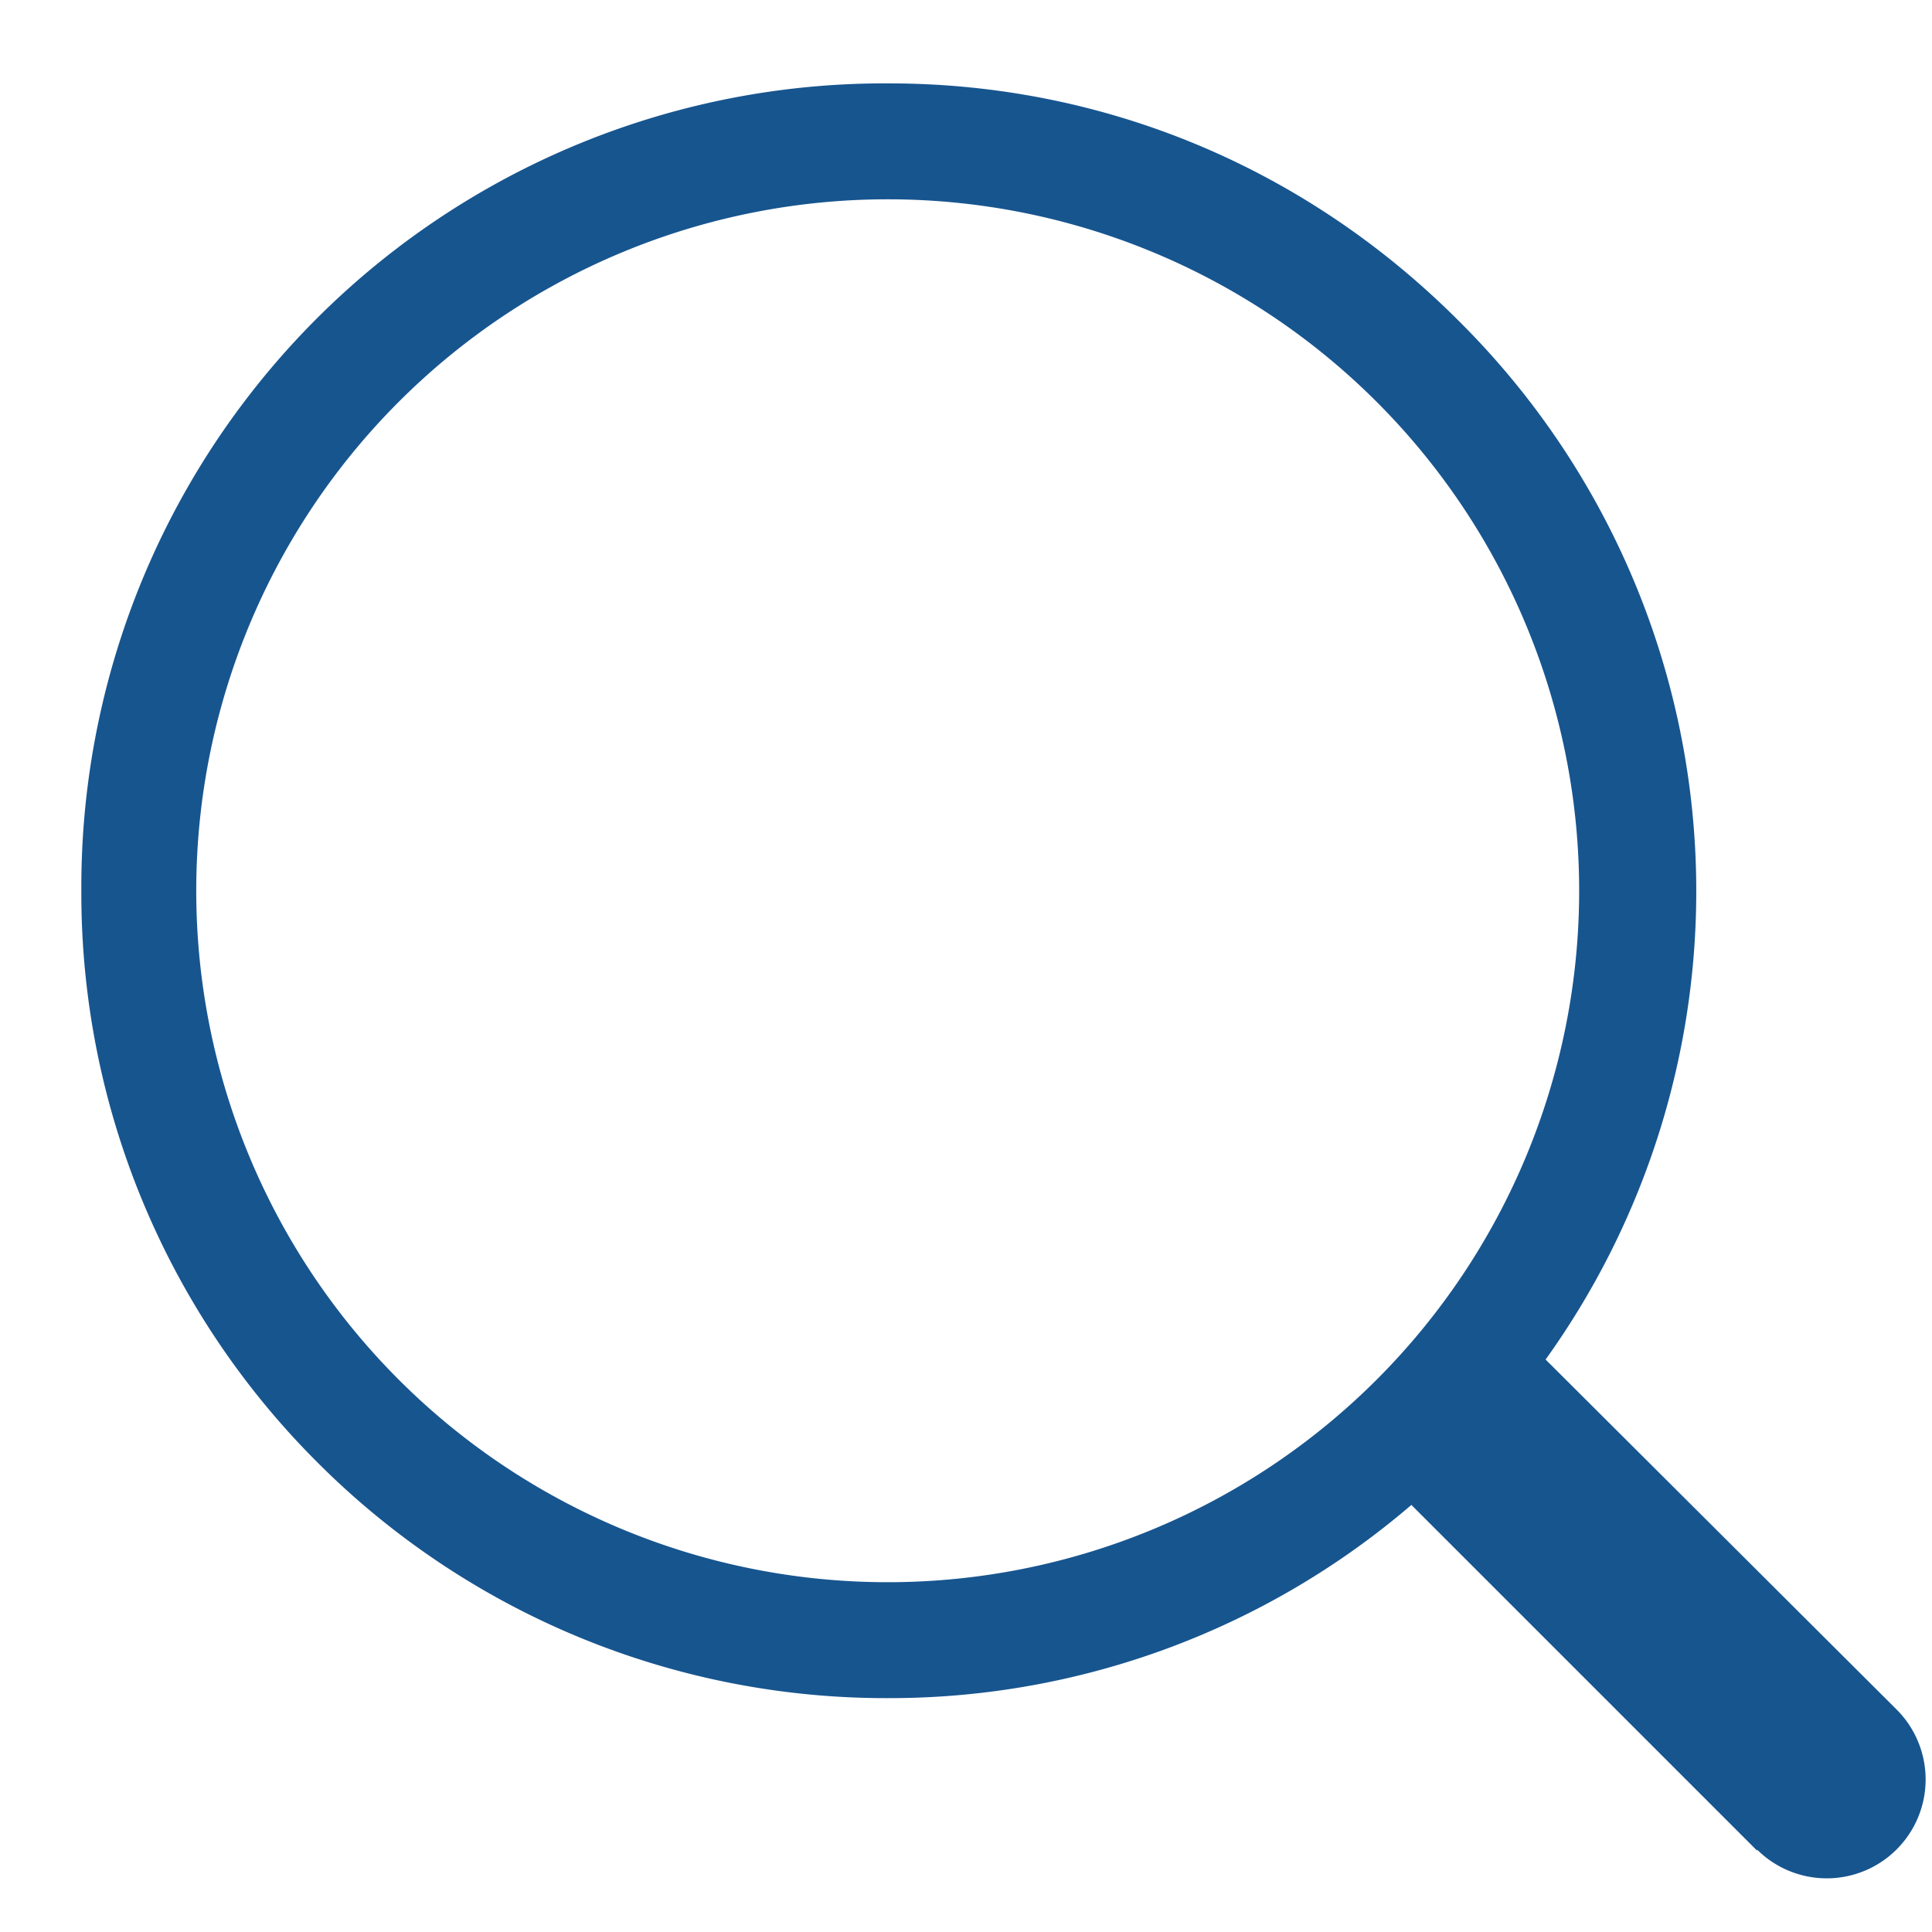 <svg xmlns="http://www.w3.org/2000/svg" width="19" height="19" xmlns:xlink="http://www.w3.org/1999/xlink"><defs><path id="a" d="M1487.93 147.76a6.8 6.8 0 0 0 13.6 0 6.8 6.8 0 0 0-13.6 0zm15.35 9.44l-3.4-3.4a7.88 7.88 0 0 1-5.14 1.9 7.9 7.9 0 0 1-5.62-2.32 7.9 7.9 0 0 1-2.32-5.62 7.9 7.9 0 0 1 7.94-7.94c2.12 0 4.1.83 5.6 2.33a7.9 7.9 0 0 1 .86 10.22l.02.02 3.43 3.42a.97.97 0 1 1-1.37 1.38z"/></defs><use fill="#17558f" xlink:href="#a" transform="translate(-1486 -139)"/></svg>